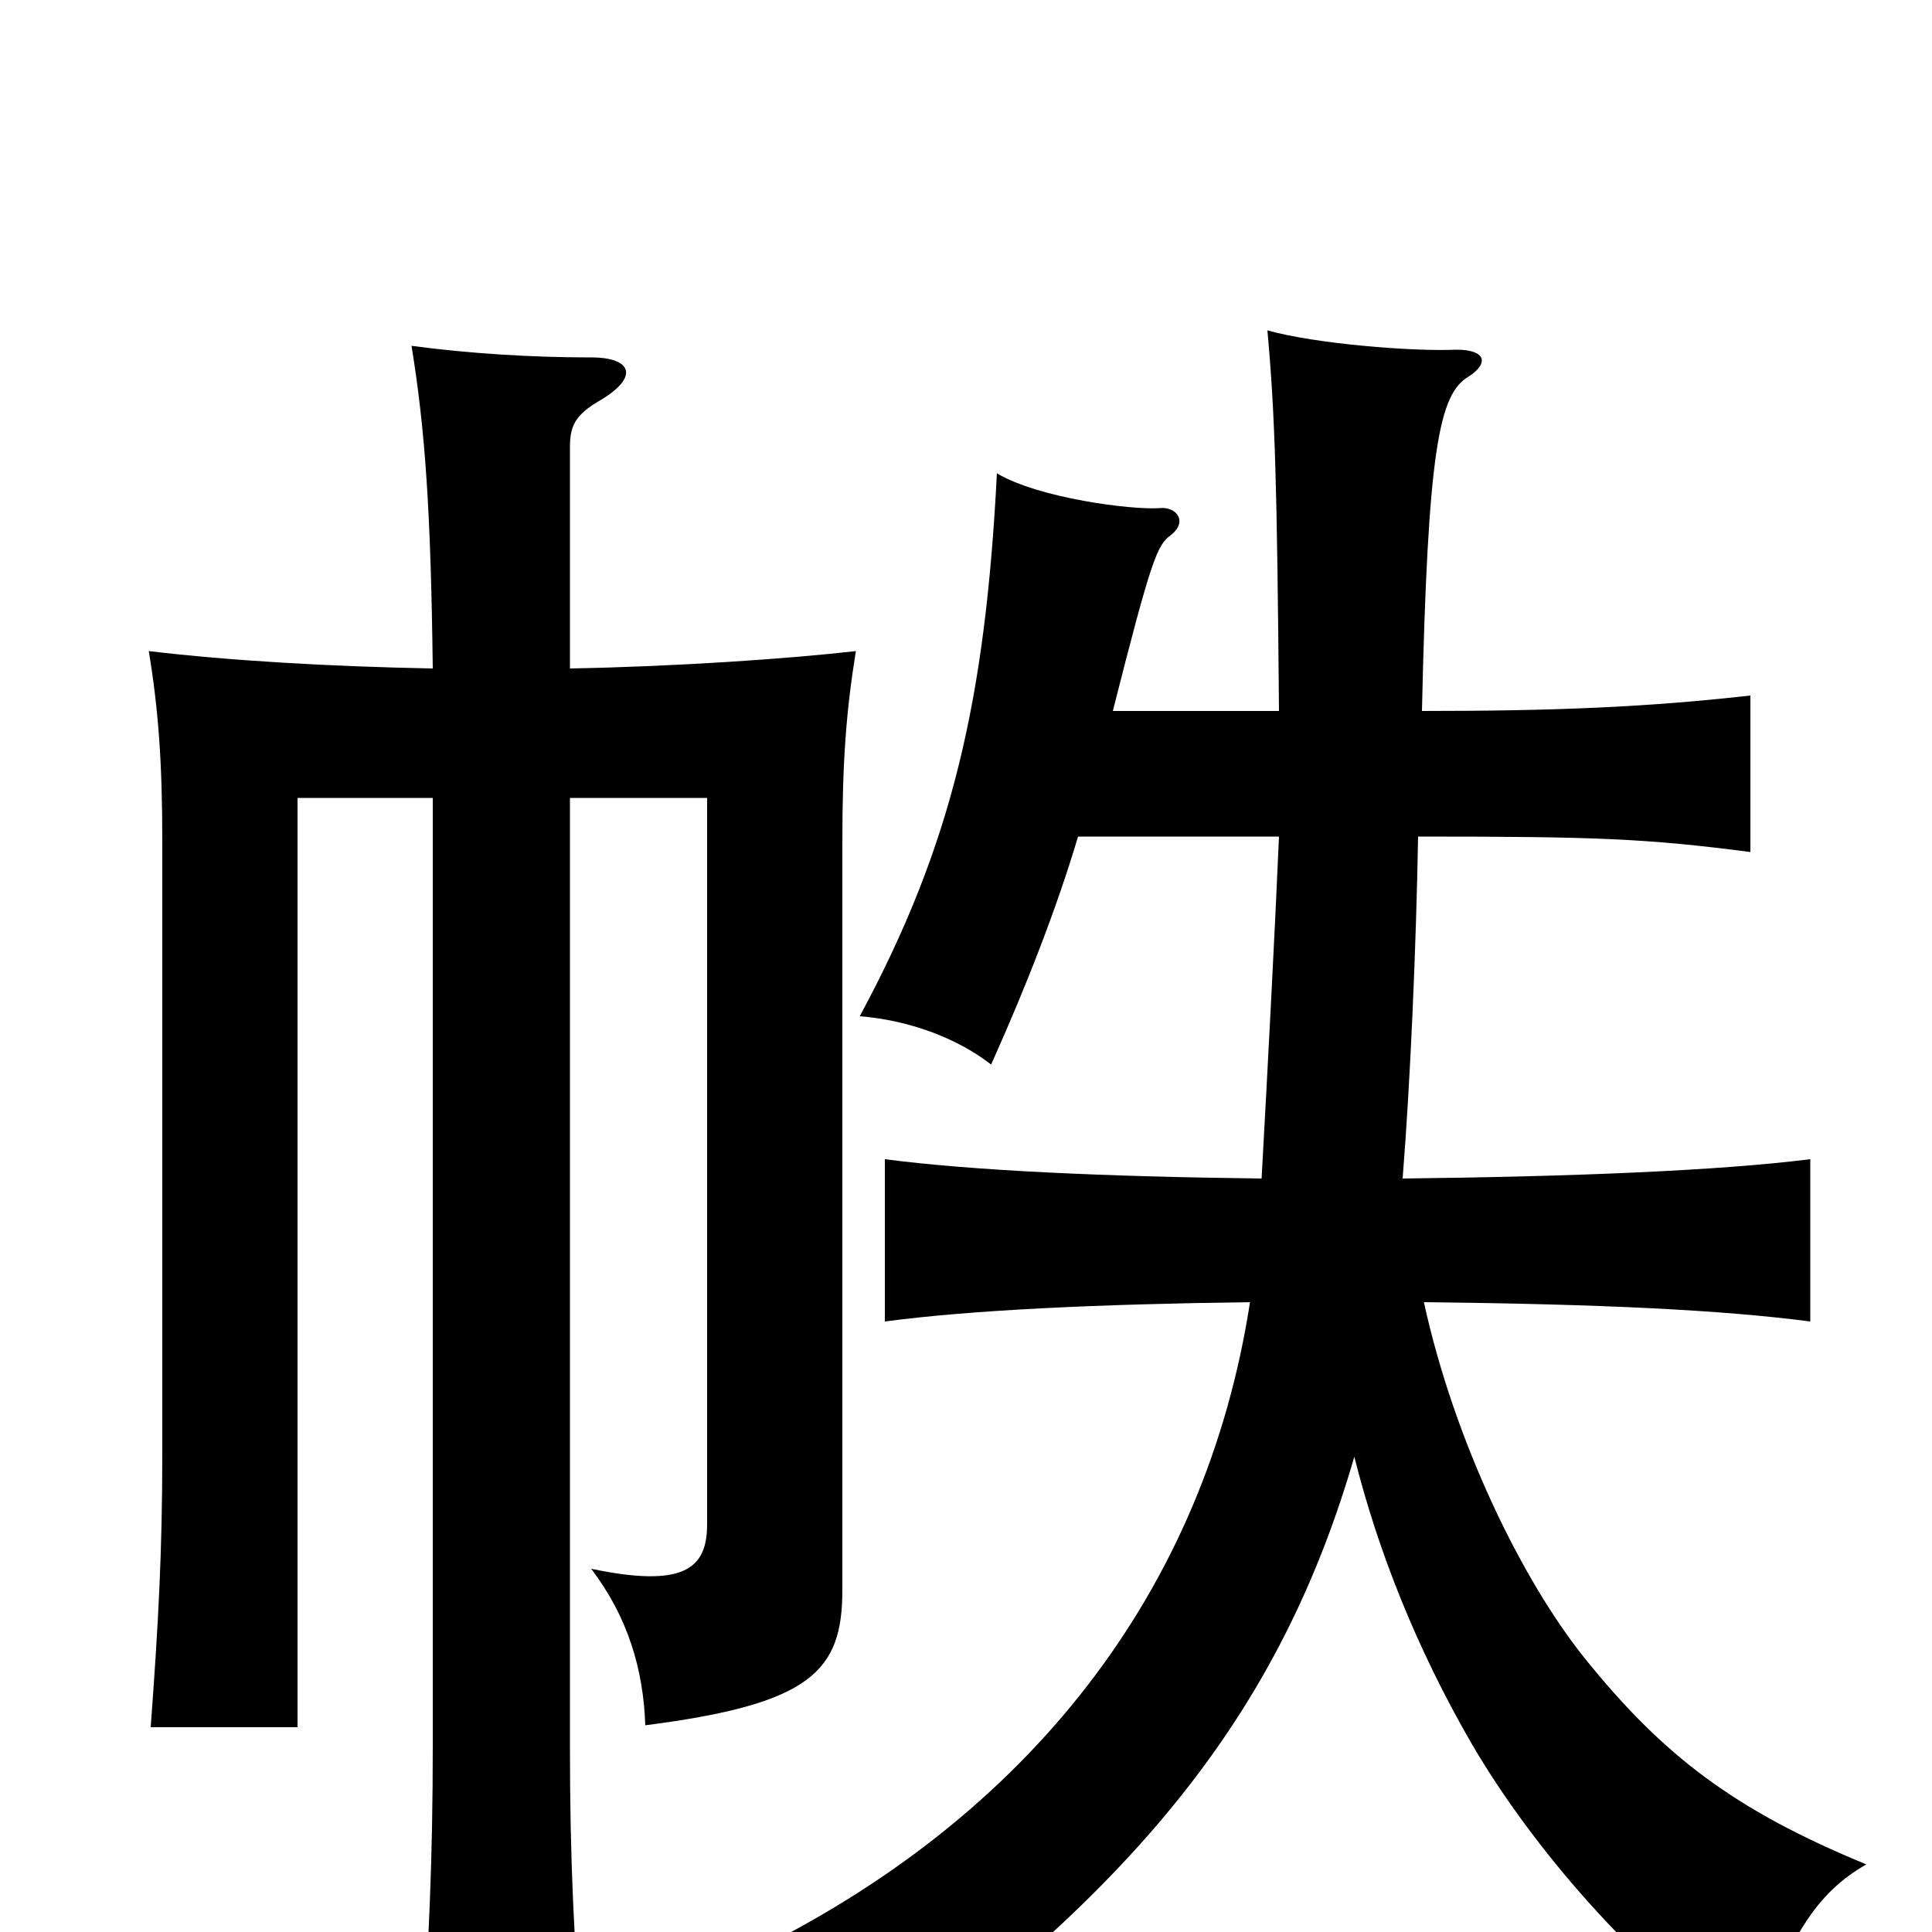<svg xmlns="http://www.w3.org/2000/svg" viewBox="0 -1000 1000 1000">
	<path fill="#000000" d="M701 -246C713 -198 733 -147 762 -97C793 -44 846 18 905 59C927 1 940 -20 966 -35C898 -63 861 -91 820 -142C788 -182 753 -253 737 -326C829 -325 891 -322 937 -316V-400C889 -394 814 -391 726 -390C730 -440 733 -510 734 -567C826 -567 852 -566 906 -559V-640C853 -634 805 -632 736 -632C739 -768 745 -796 760 -805C771 -812 769 -819 754 -819C731 -818 681 -822 656 -829C660 -785 661 -749 662 -632H576C596 -711 599 -718 606 -723C615 -730 609 -738 600 -737C586 -736 538 -742 516 -755C510 -638 493 -563 445 -474C470 -472 495 -463 513 -449C531 -489 547 -530 558 -567H662C660 -520 656 -444 653 -390C572 -391 504 -394 458 -400V-316C503 -322 569 -325 647 -326C624 -177 533 -59 386 12C415 24 441 44 459 70C597 -31 665 -122 701 -246ZM224 -654C171 -655 119 -658 77 -663C82 -633 84 -605 84 -565V-248C84 -197 82 -160 78 -106H154V-587H224V-97C224 -37 222 4 218 67H302C297 5 295 -37 295 -97V-587H366V-211C366 -188 354 -178 306 -188C325 -163 333 -136 334 -107C420 -118 436 -135 436 -177V-564C436 -606 438 -632 443 -663C408 -659 350 -655 295 -654V-768C295 -779 297 -785 311 -793C331 -805 327 -815 306 -815C275 -815 243 -817 213 -821C220 -778 223 -736 224 -654Z"/>
</svg>